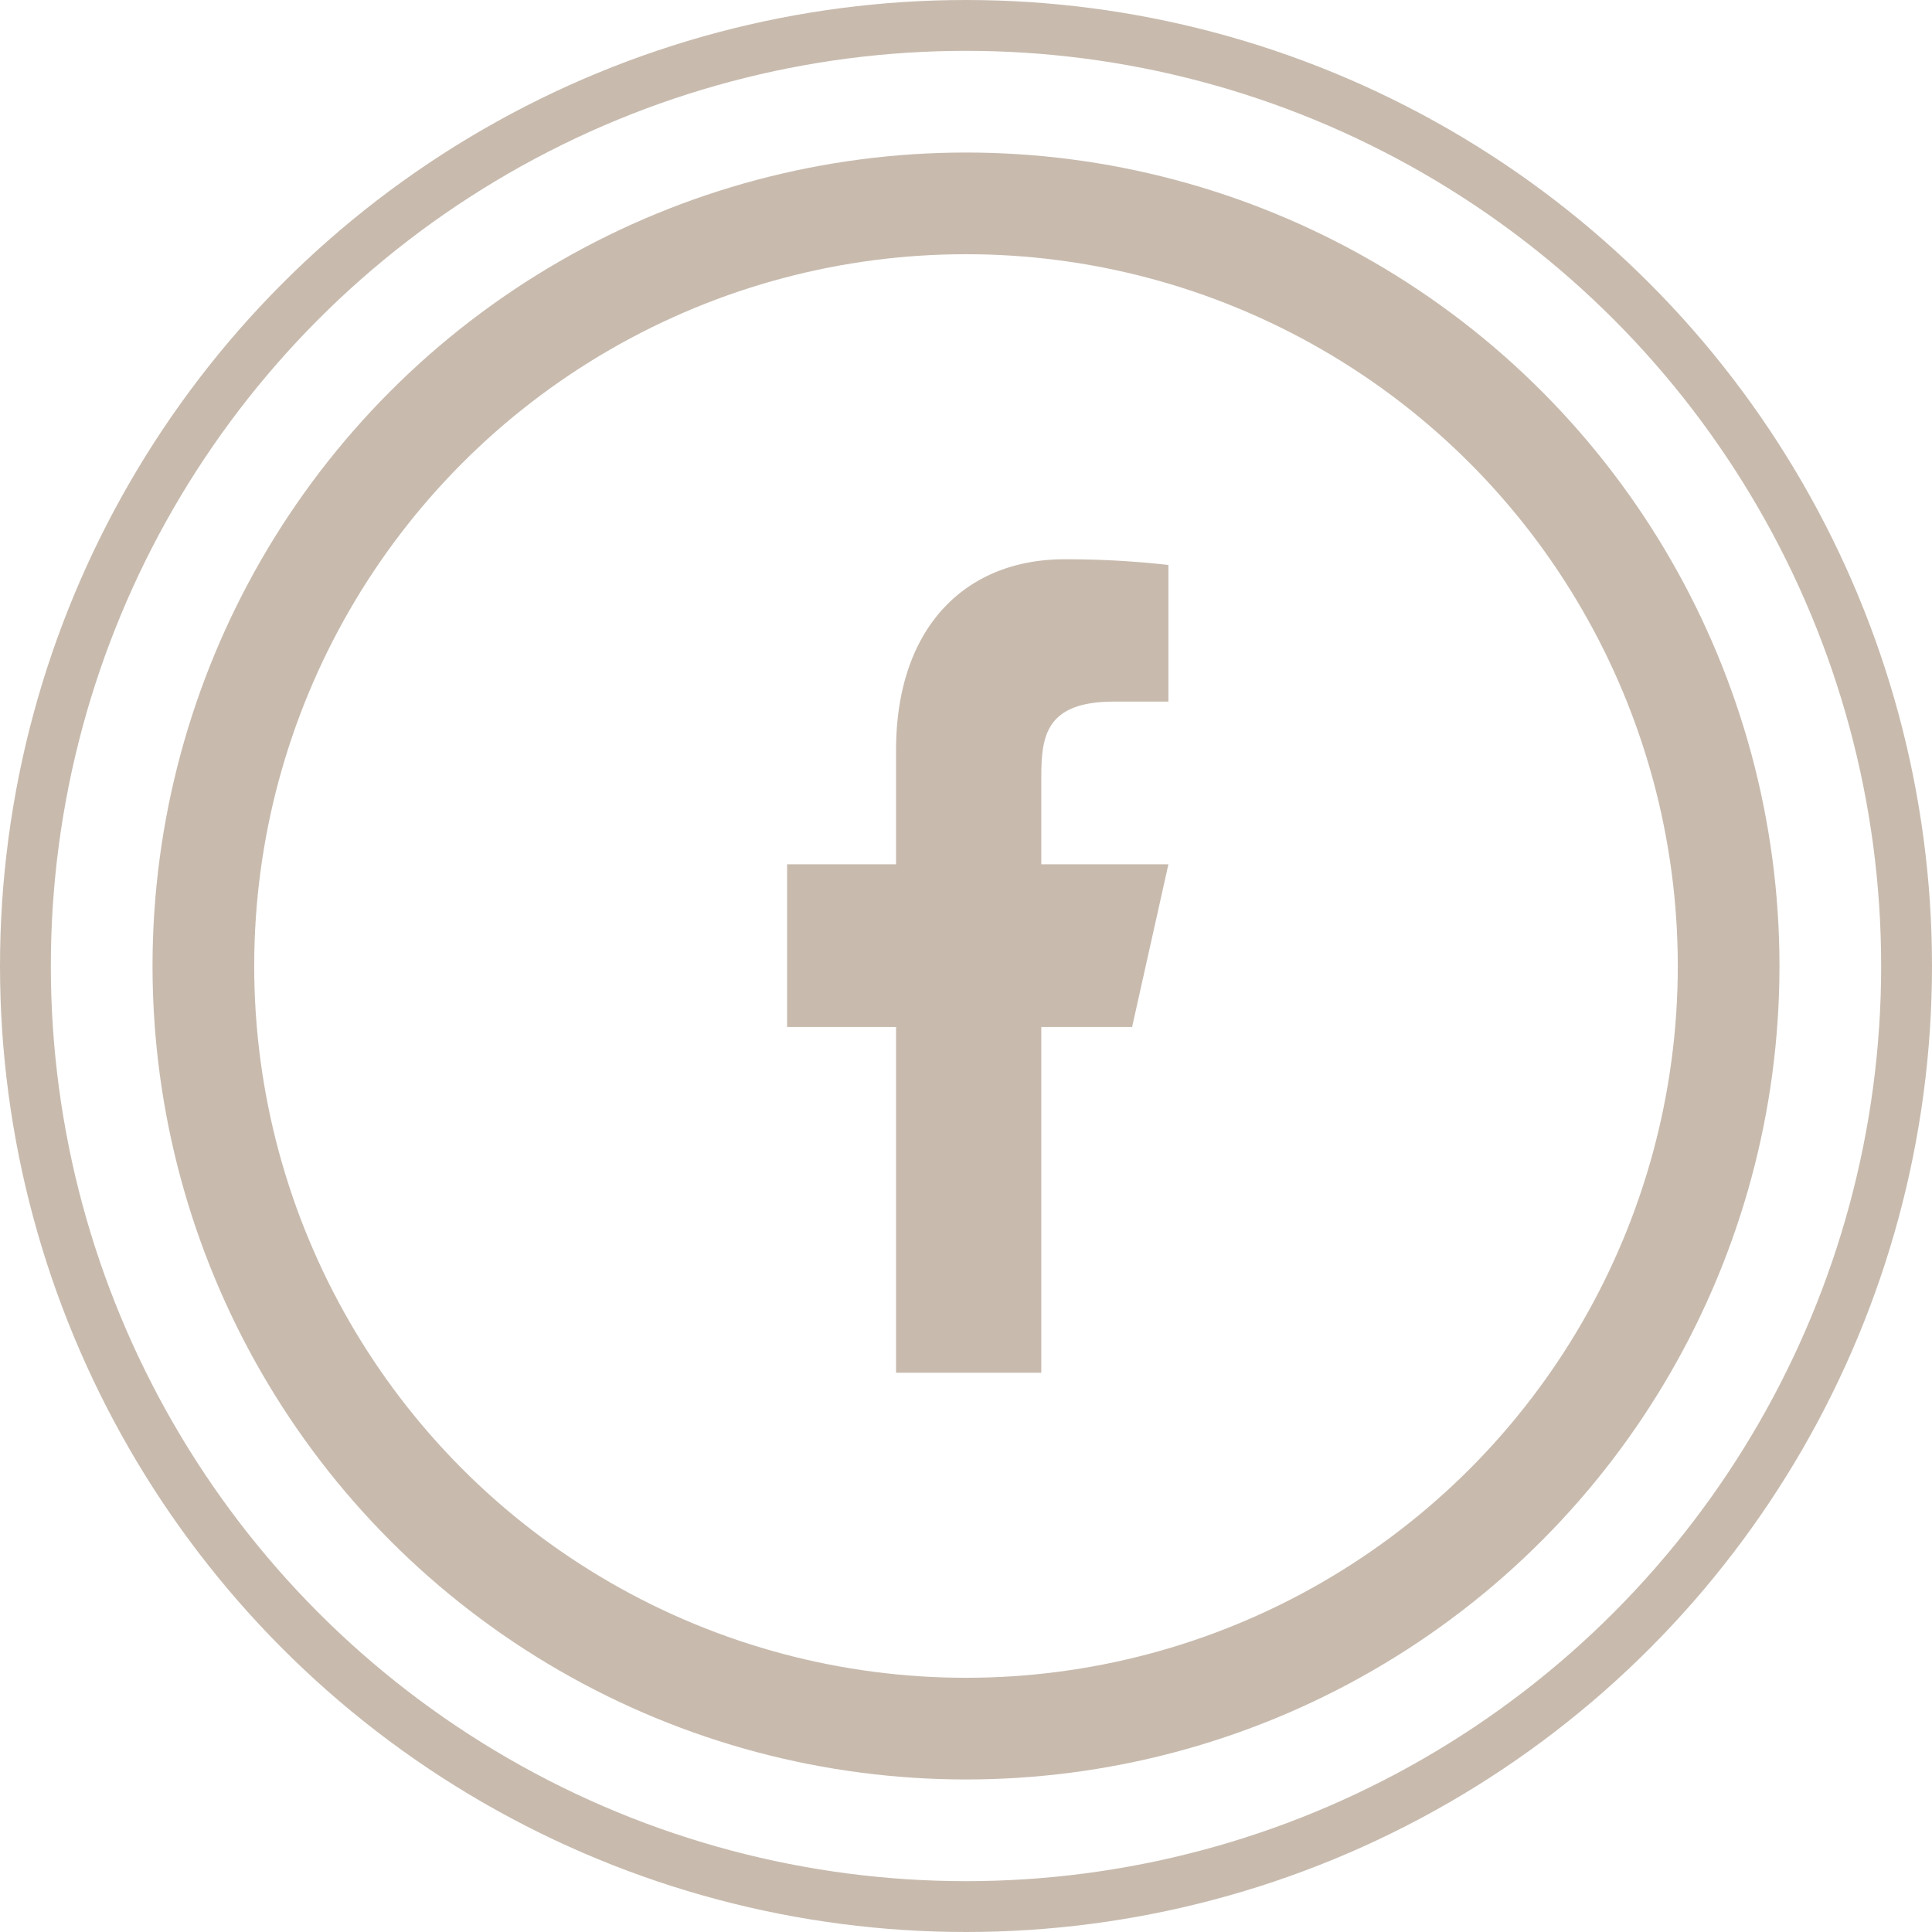 <svg xmlns="http://www.w3.org/2000/svg" width="38" height="38" viewBox="0 0 38 38"><g fill="none" stroke="#c8bbae" stroke-width="1"><circle cx="19" cy="19" r="19" stroke="none"/><circle cx="19" cy="19" r="18.5" fill="none"/></g><path d="M12,11.2h1.786L14.5,8H12V6.4c0-.824,0-1.6,1.429-1.6H14.5V2.112A17.986,17.986,0,0,0,12.459,2C10.52,2,9.143,3.326,9.143,5.76V8H7v3.2H9.143V18H12Z" transform="translate(8.481 9)" fill="#c8bbae"/><g transform="translate(3 3)" fill="none" stroke="#c8bbae" stroke-width="2"><circle cx="16" cy="16" r="16" stroke="none"/><circle cx="16" cy="16" r="15" fill="none"/></g></svg>